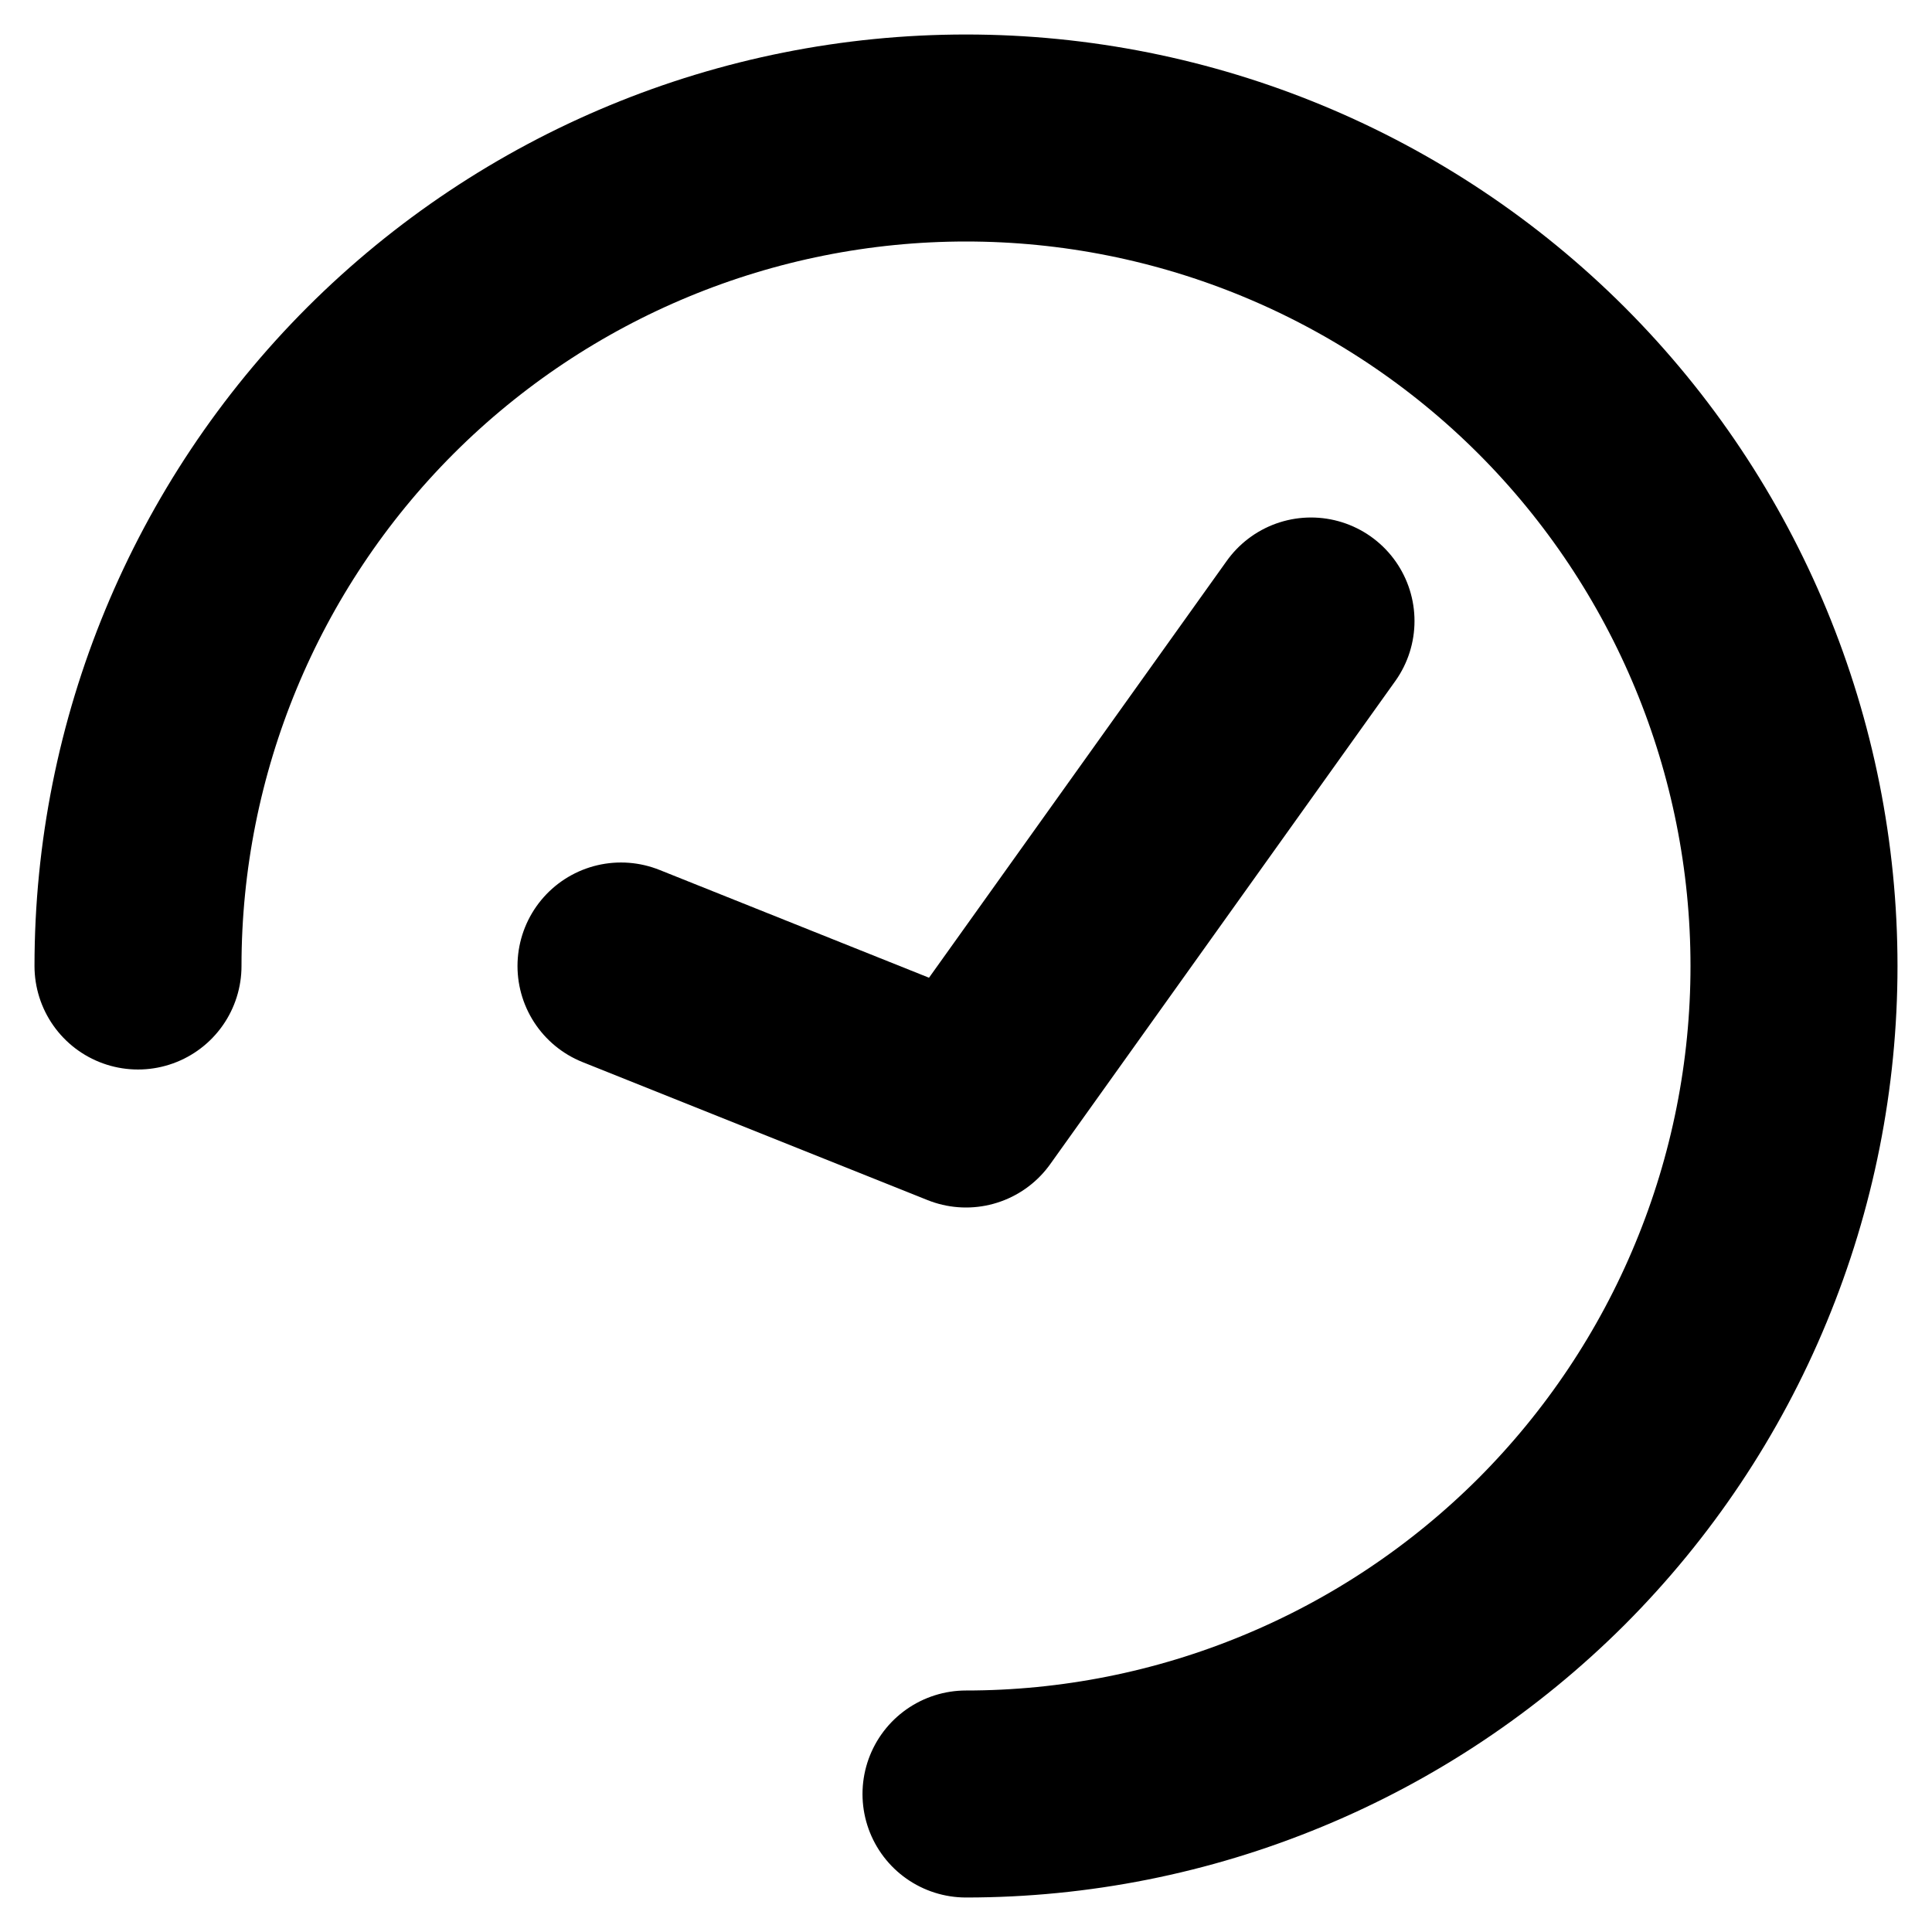 <svg width="14" height="14" viewBox="0 0 14 14" fill="none" xmlns="http://www.w3.org/2000/svg">
<path d="M9.5 4.5L7 8L4.5 7M7 13C7.788 13 8.568 12.845 9.296 12.543C10.024 12.242 10.685 11.8 11.243 11.243C11.8 10.685 12.242 10.024 12.543 9.296C12.845 8.568 13 7.788 13 7C13 5.409 12.368 3.883 11.243 2.757C10.117 1.632 8.591 1 7 1C5.409 1 3.883 1.632 2.757 2.757C1.632 3.883 1 5.409 1 7" stroke="black" stroke-width="1.5" stroke-linecap="round" stroke-linejoin="round"/>
<path d="M7 13C7.788 13 8.568 12.845 9.296 12.543C10.024 12.242 10.685 11.8 11.243 11.243C11.8 10.685 12.242 10.024 12.543 9.296C12.845 8.568 13 7.788 13 7C13 5.409 12.368 3.883 11.243 2.757C10.117 1.632 8.591 1 7 1C5.409 1 3.883 1.632 2.757 2.757C1.632 3.883 1 5.409 1 7" stroke-width="1.5" stroke-linecap="round" stroke-linejoin="round"/>
<defs>
<radialGradient id="paint0_radial_7_189" cx="0" cy="0" r="1" gradientUnits="userSpaceOnUse" gradientTransform="translate(-1.5 2.5) rotate(32.905) scale(15.186)">
<stop stop-color="#1E3E4B"/>
<stop offset="1" stop-color="#22BDFF"/>
</radialGradient>
</defs>
</svg>
